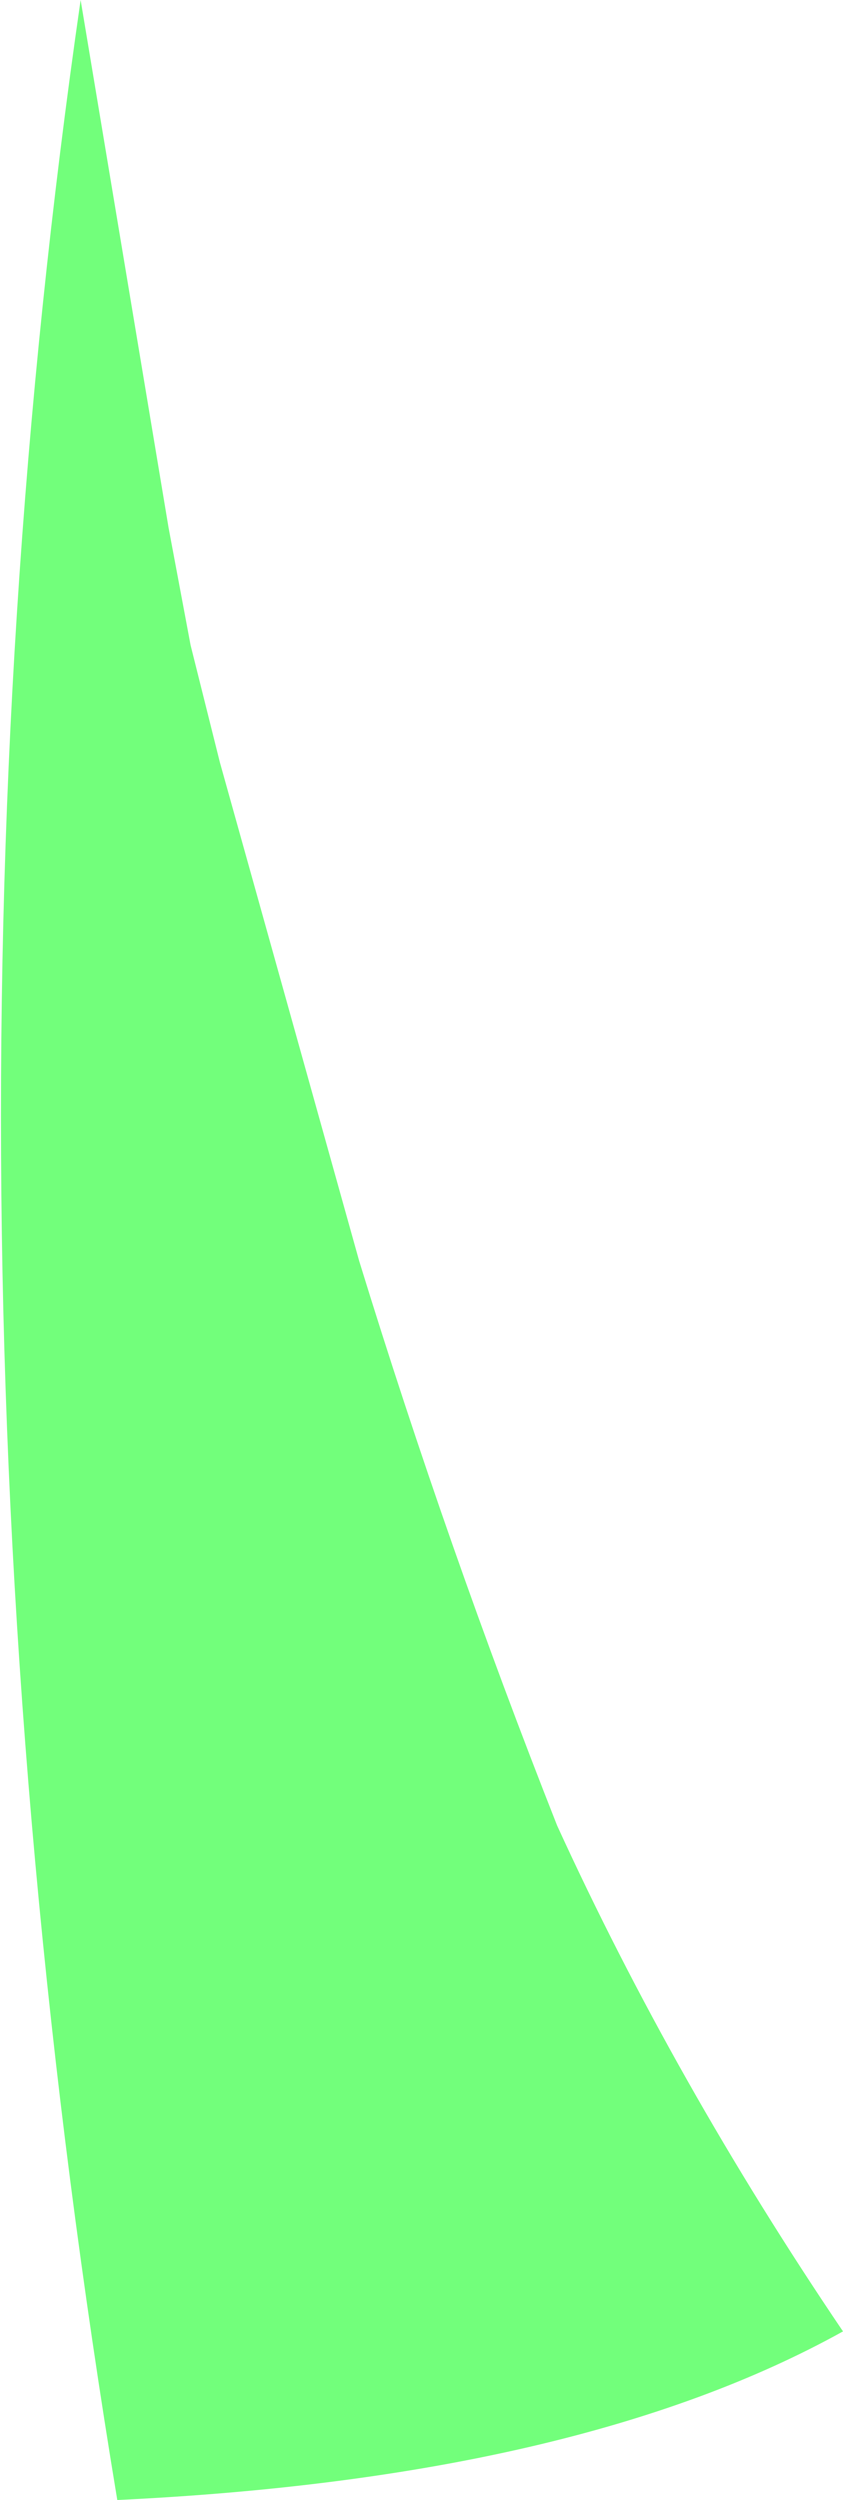 <?xml version="1.0" encoding="UTF-8" standalone="no"?>
<svg xmlns:ffdec="https://www.free-decompiler.com/flash" xmlns:xlink="http://www.w3.org/1999/xlink" ffdec:objectType="shape" height="17.05px" width="5.75px" xmlns="http://www.w3.org/2000/svg">
  <g transform="matrix(1.0, 0.0, 0.0, 1.0, -15.9, 84.7)">
    <path d="M21.65 -68.8 Q19.85 -67.8 16.7 -67.65 15.25 -76.4 16.45 -84.7 L17.05 -81.1 17.2 -80.3 17.4 -79.5 18.35 -76.1 Q18.95 -74.15 19.7 -72.25 20.5 -70.5 21.65 -68.8" fill="#72ff7b" fill-rule="evenodd" stroke="none"/>
  </g>
</svg>
